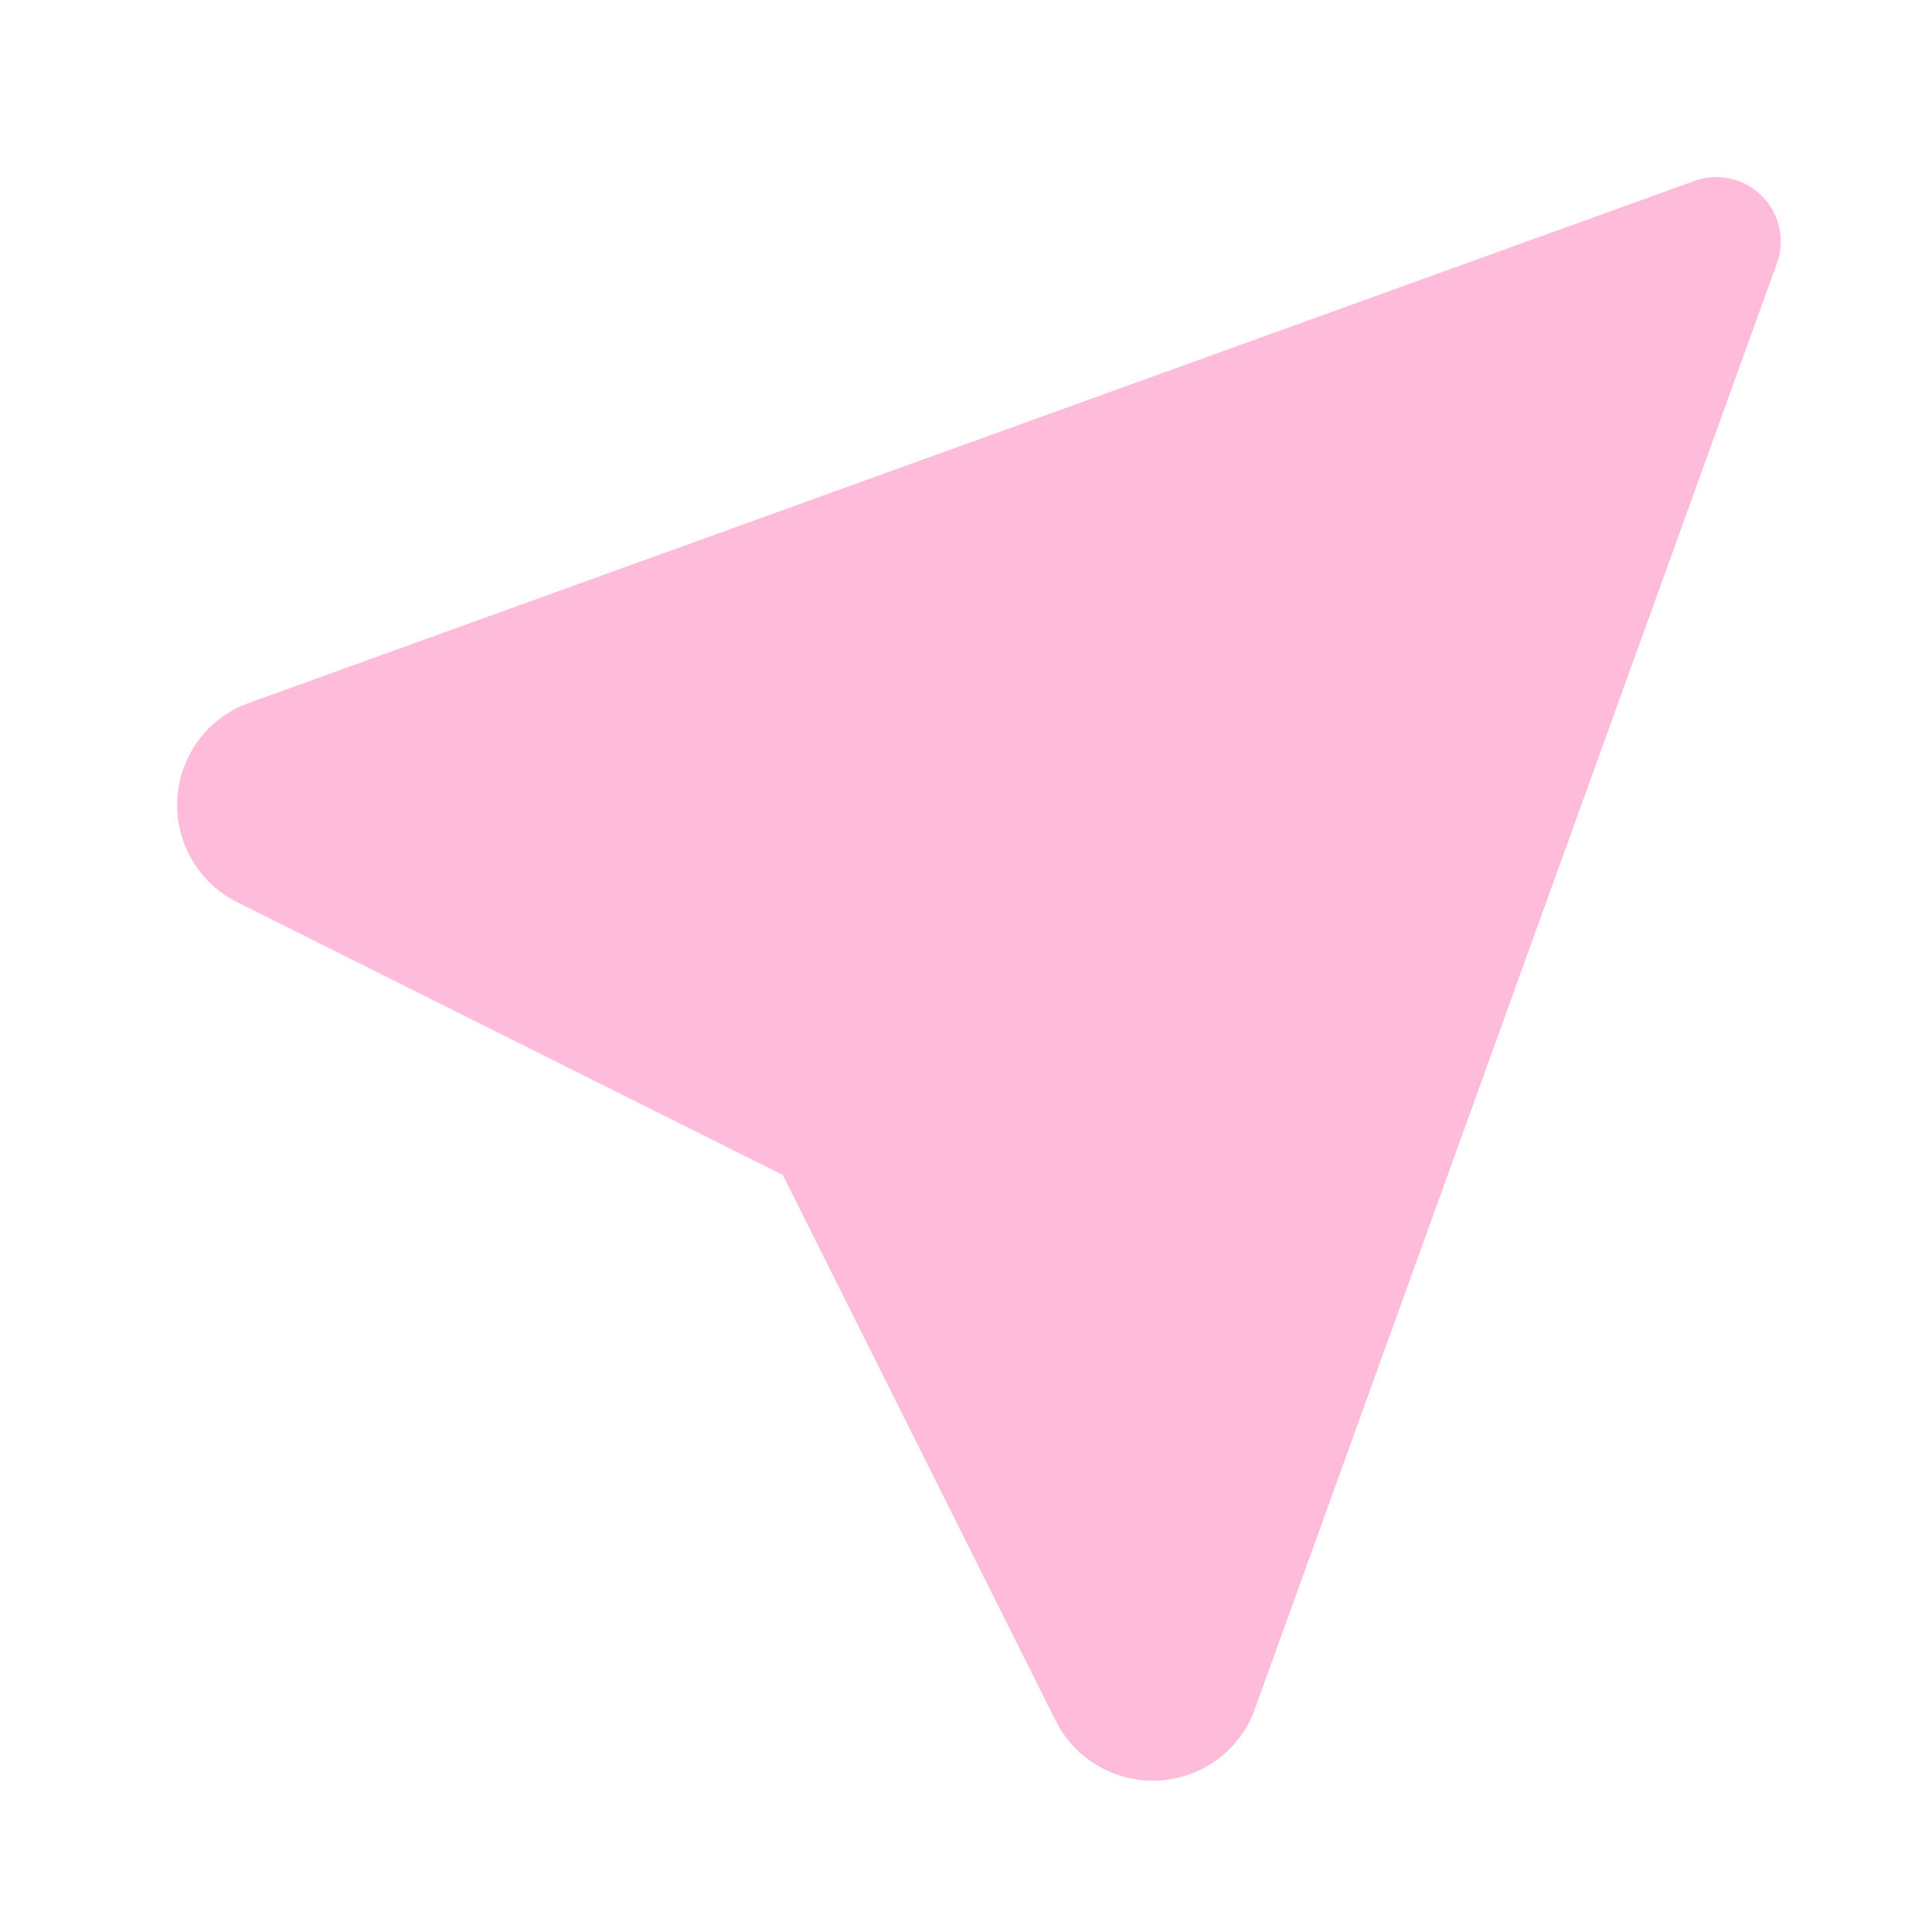 <svg xmlns="http://www.w3.org/2000/svg" width="24" height="24" viewBox="0 0 24 24" fill="none">
  <path d="M10.321 14L21.321 3M10.321 14L13.821 21C13.865 21.096 13.935 21.177 14.024 21.234C14.113 21.291 14.216 21.321 14.321 21.321C14.426 21.321 14.529 21.291 14.618 21.234C14.707 21.177 14.777 21.096 14.821 21L21.321 3M10.321 14L3.321 10.5C3.225 10.456 3.144 10.386 3.087 10.297C3.03 10.208 3 10.105 3 10C3 9.895 3.03 9.792 3.087 9.703C3.144 9.614 3.225 9.544 3.321 9.5L21.321 3" 
  stroke="#FFBBDA" stroke-width="1.6" stroke-linecap="round" stroke-linejoin="round" fill="#FFBBDA"/>
</svg>
